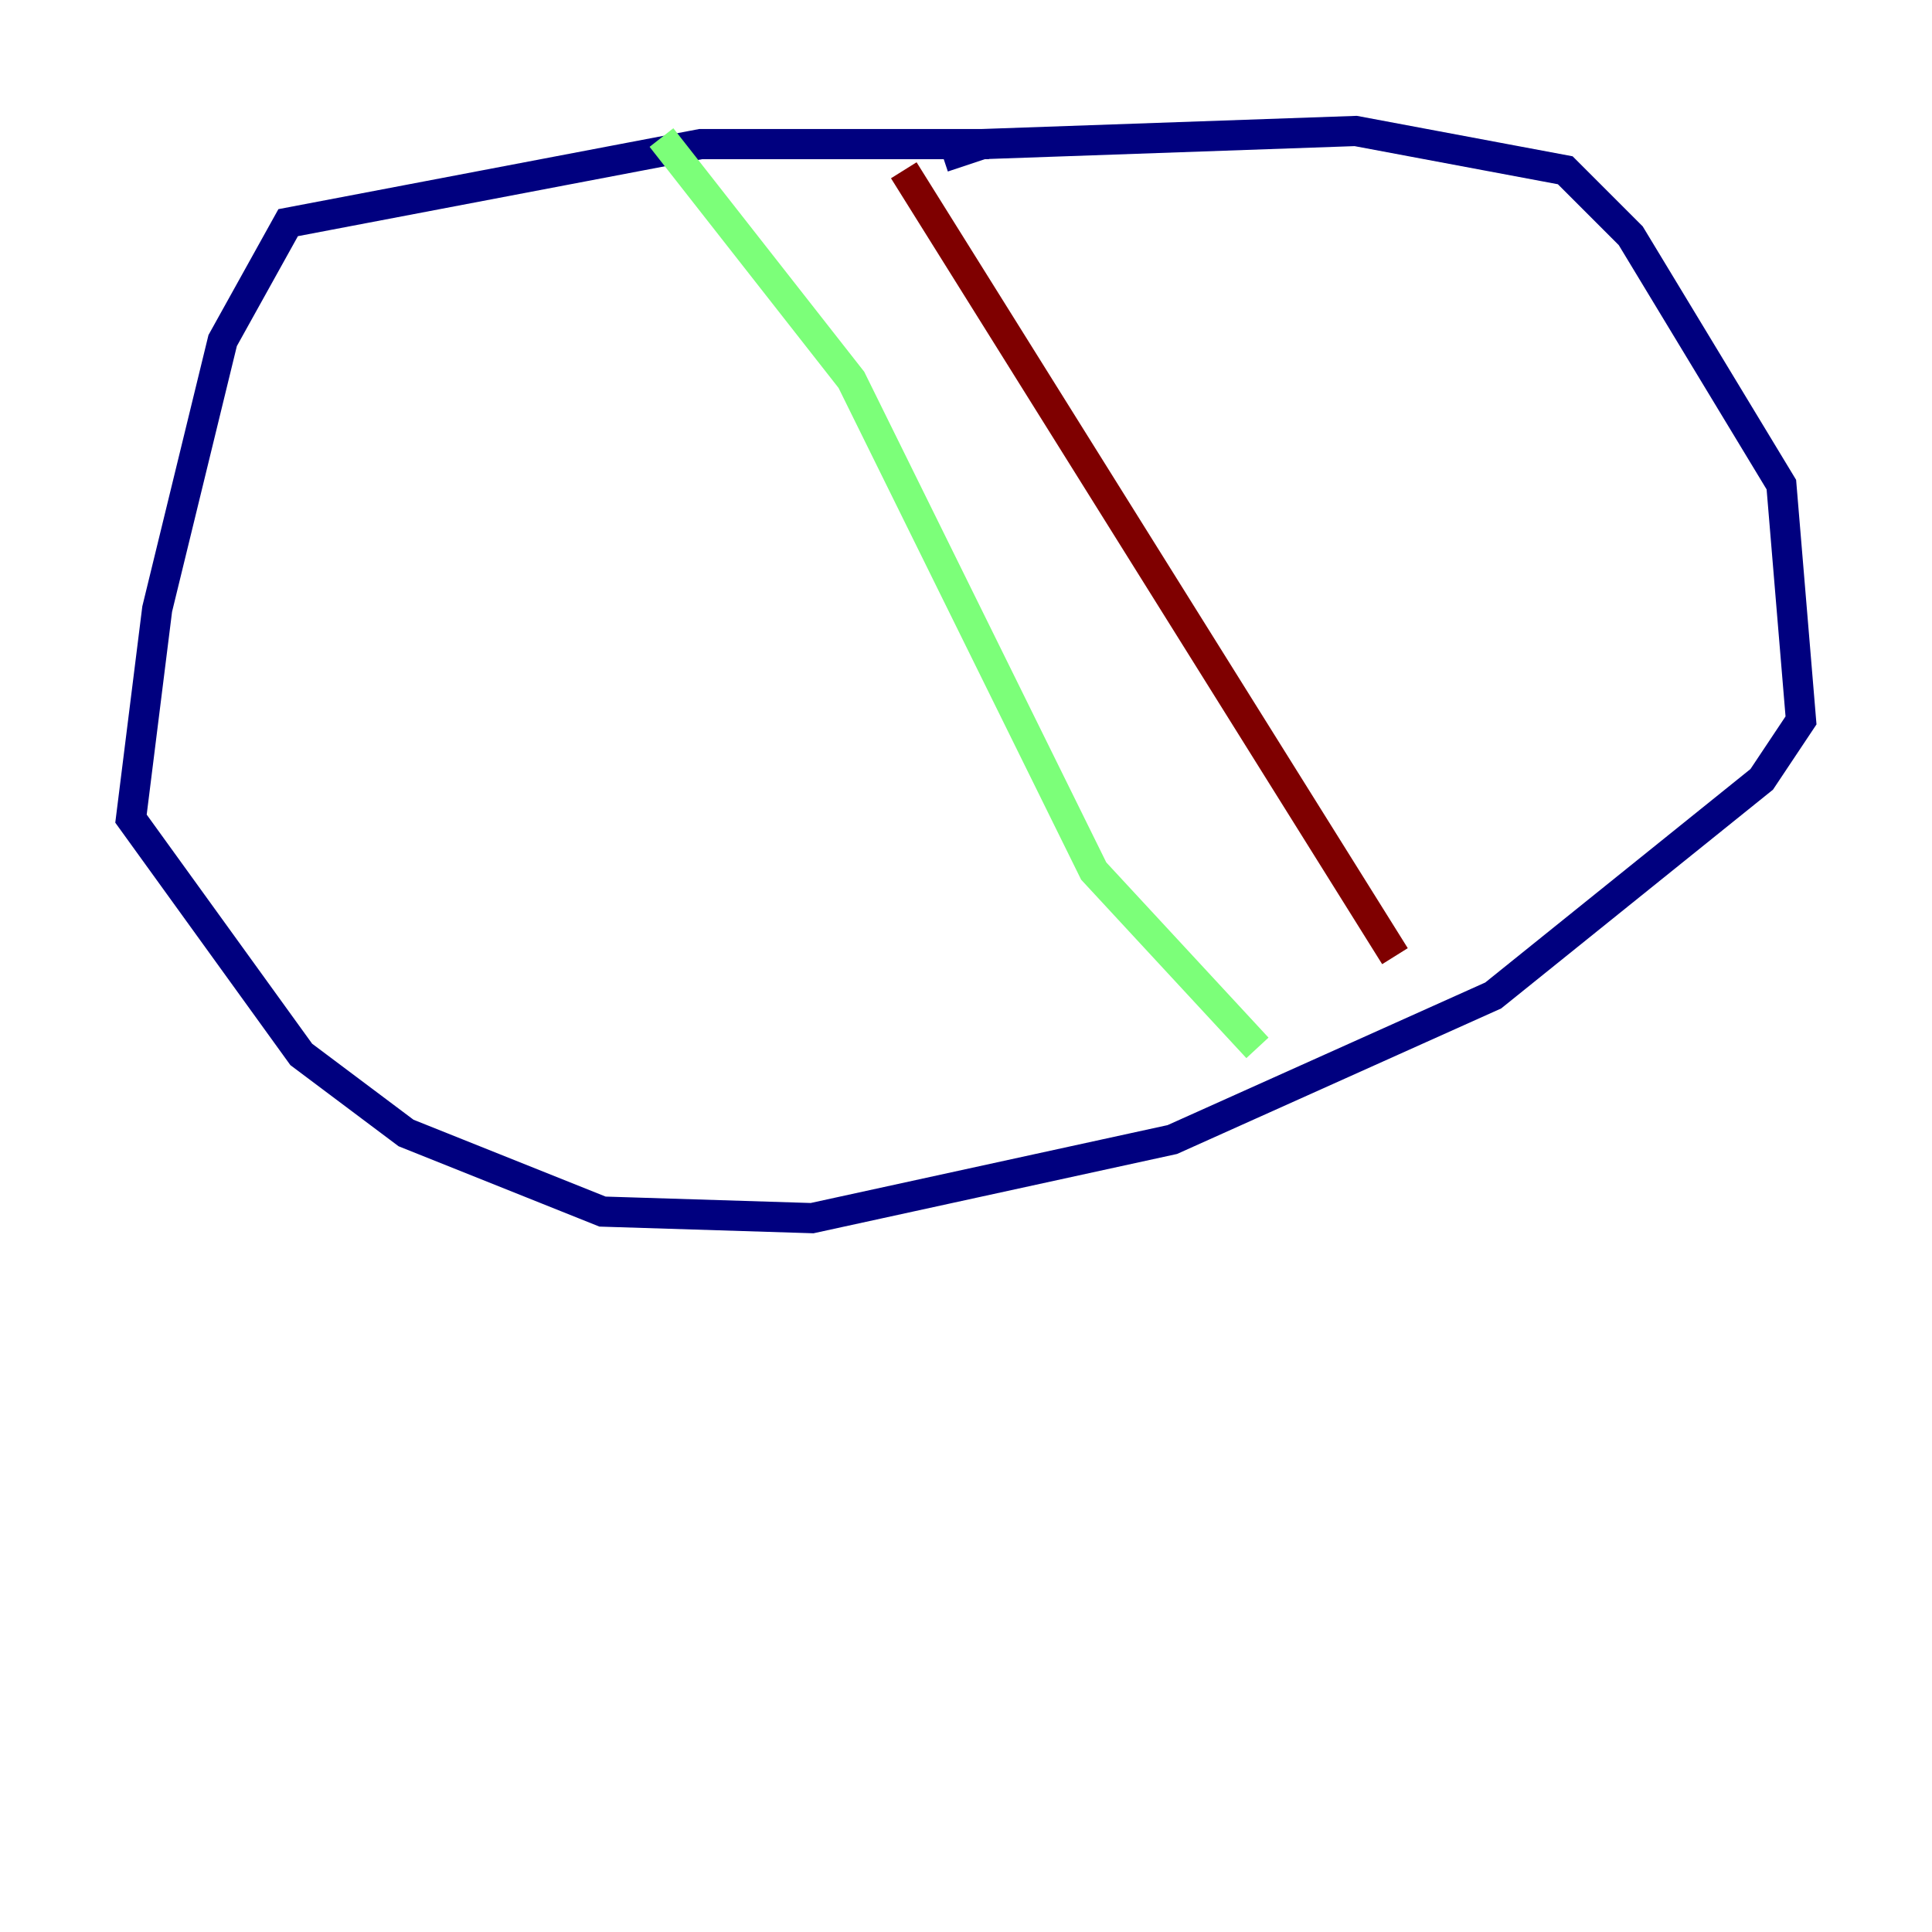 <?xml version="1.0" encoding="utf-8" ?>
<svg baseProfile="tiny" height="128" version="1.2" viewBox="0,0,128,128" width="128" xmlns="http://www.w3.org/2000/svg" xmlns:ev="http://www.w3.org/2001/xml-events" xmlns:xlink="http://www.w3.org/1999/xlink"><defs /><polyline fill="none" points="65.519,9.546 46.427,9.546 19.091,14.752 14.752,22.563 10.414,40.352 8.678,54.237 19.959,69.858 26.902,75.064 39.919,80.271 53.803,80.705 77.668,75.498 98.929,65.953 116.719,51.634 119.322,47.729 118.02,32.108 108.041,15.62 103.702,11.281 89.817,8.678 65.085,9.546 62.481,10.414" stroke="#00007f" stroke-width="2" /><polyline fill="none" points="43.824,9.112 56.407,25.166 72.461,57.709 83.308,69.424" stroke="#7cff79" stroke-width="2" /><polyline fill="none" points="59.878,11.281 92.42,63.349" stroke="#7f0000" stroke-width="2" /></svg>